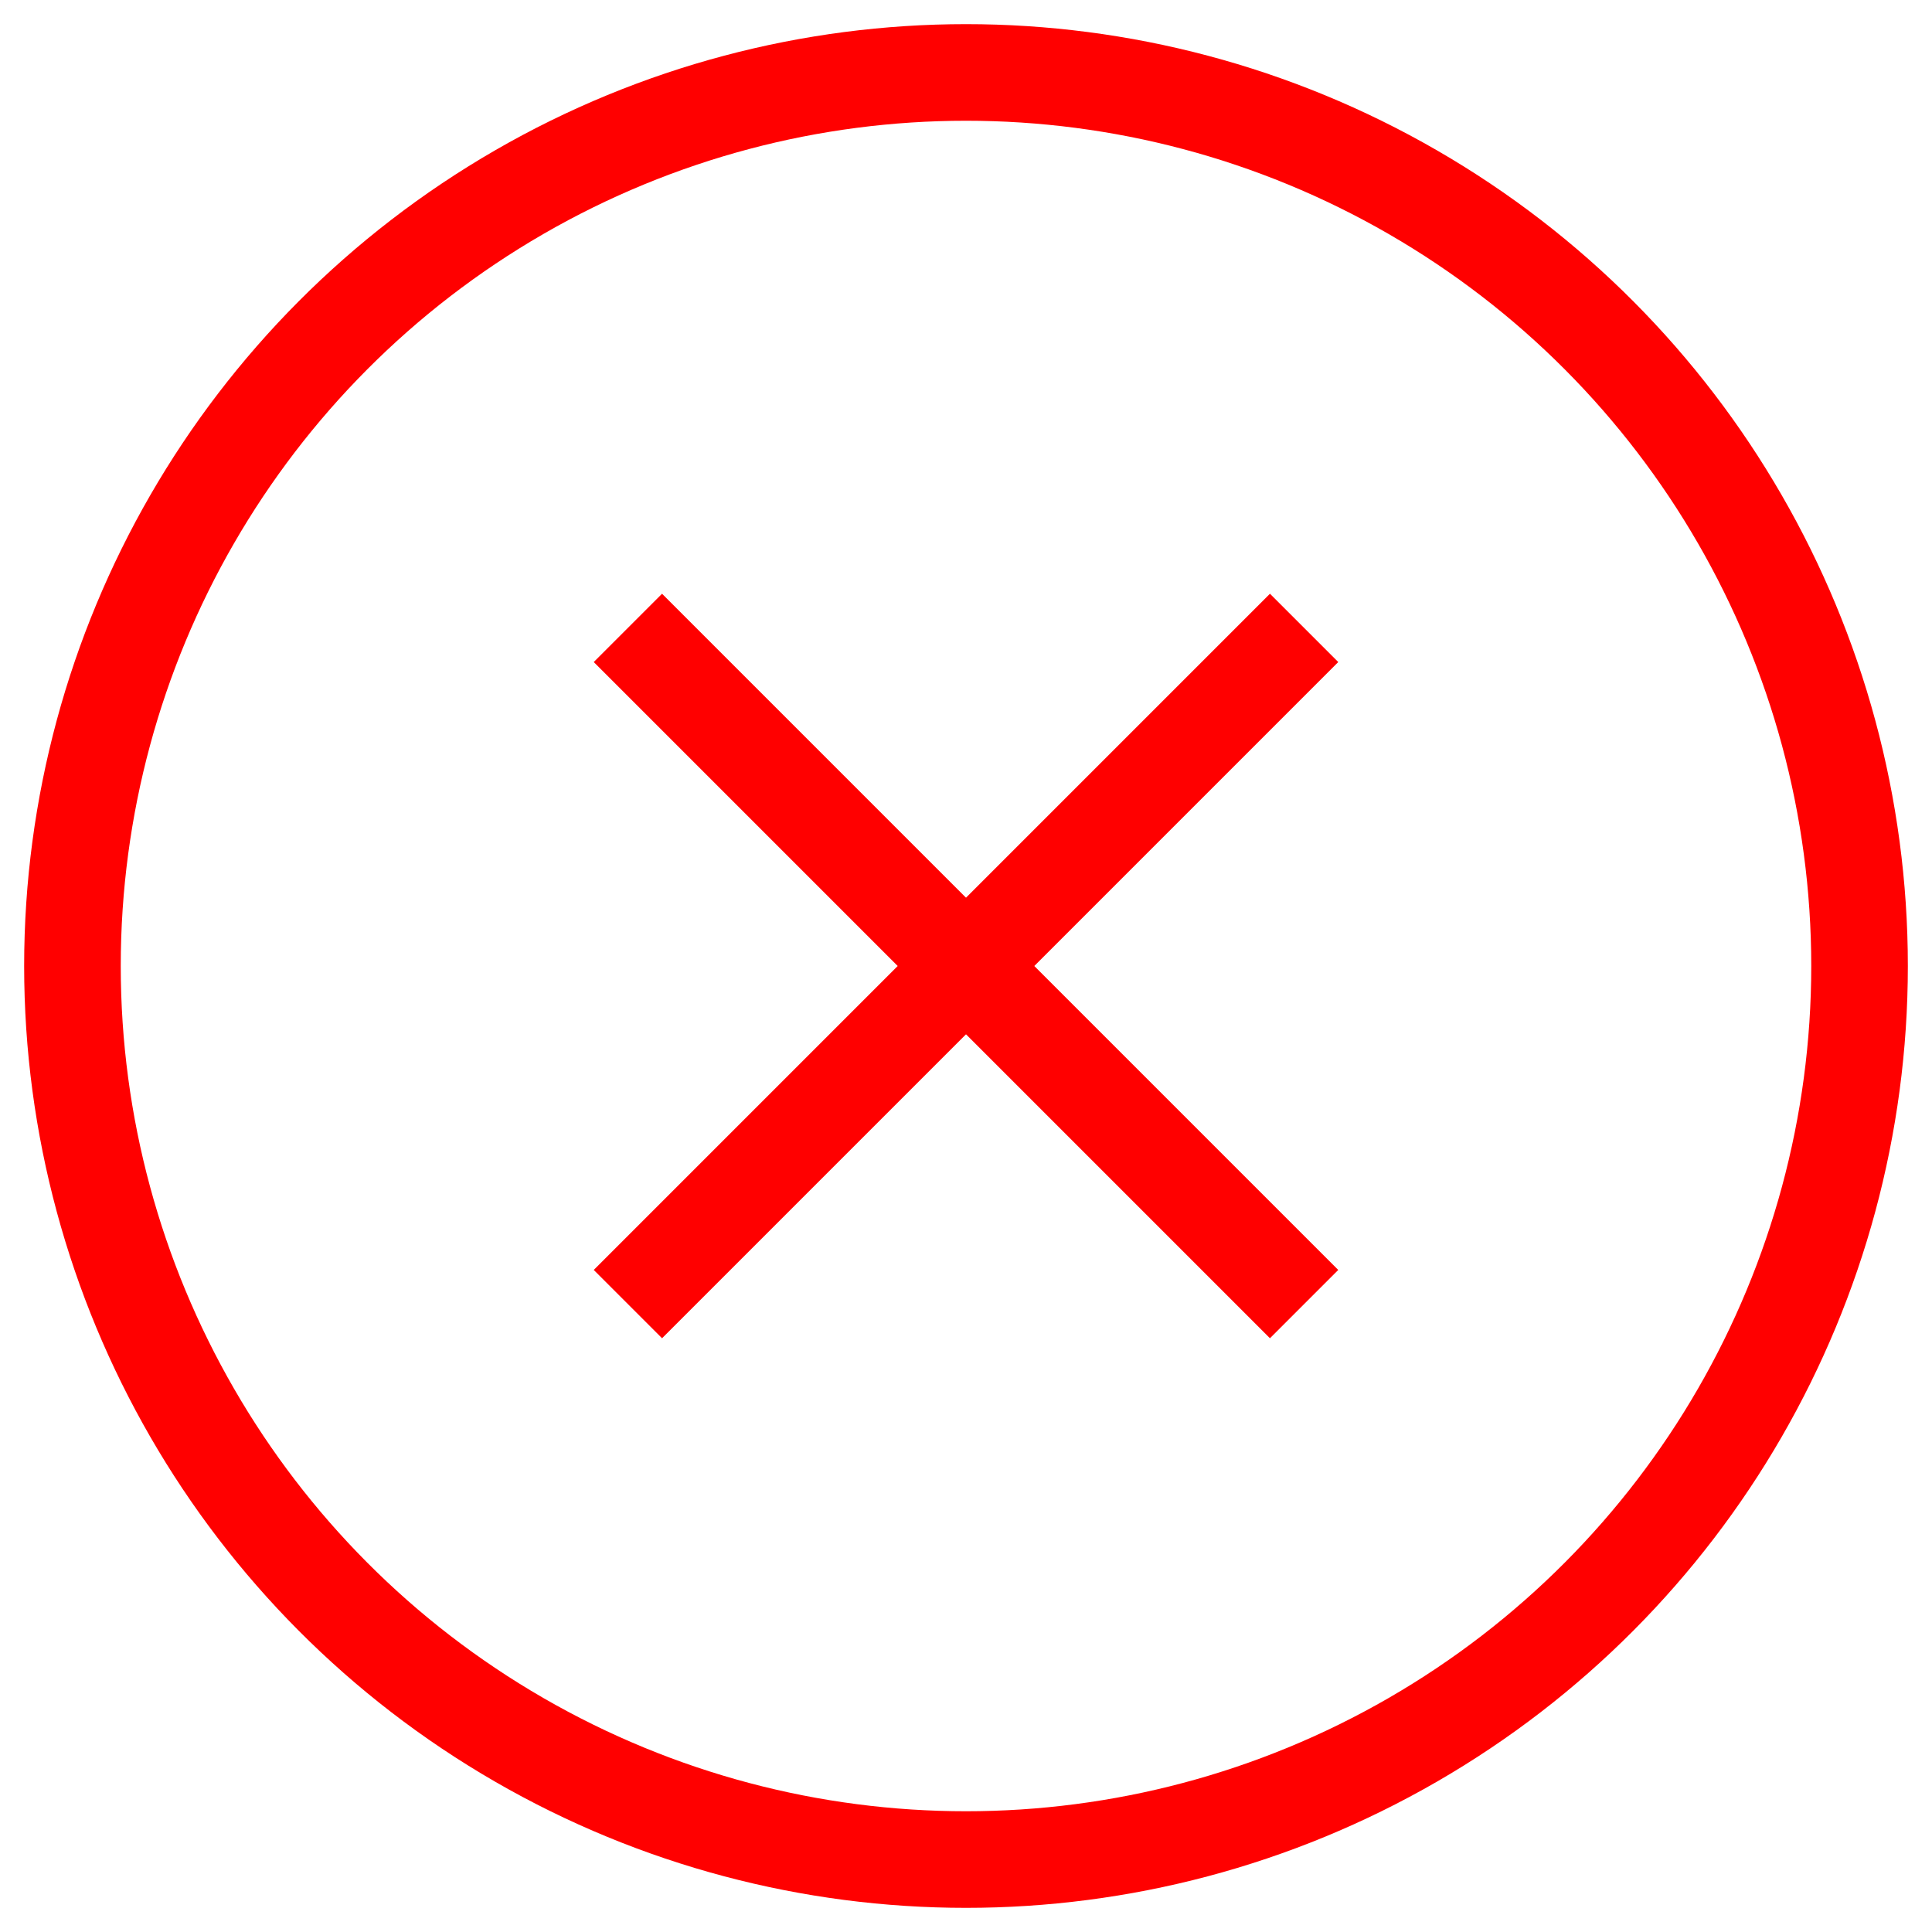 <svg width="40" height="40" xmlns="http://www.w3.org/2000/svg">
 <g>
  <title>Layer 1</title>
  <circle cx="20" cy="20" r="18.5" fill="none" stroke="#FF0000" stroke-width="2"/>
  <g id="cross">
   <line x1="13" y1="13" x2="27" y2="27" stroke="#FF0000" stroke-width="2"/>
   <line x1="27" y1="13" x2="13" y2="27" stroke="#FF0000" stroke-width="2"/>
  </g>
 </g>
</svg>
